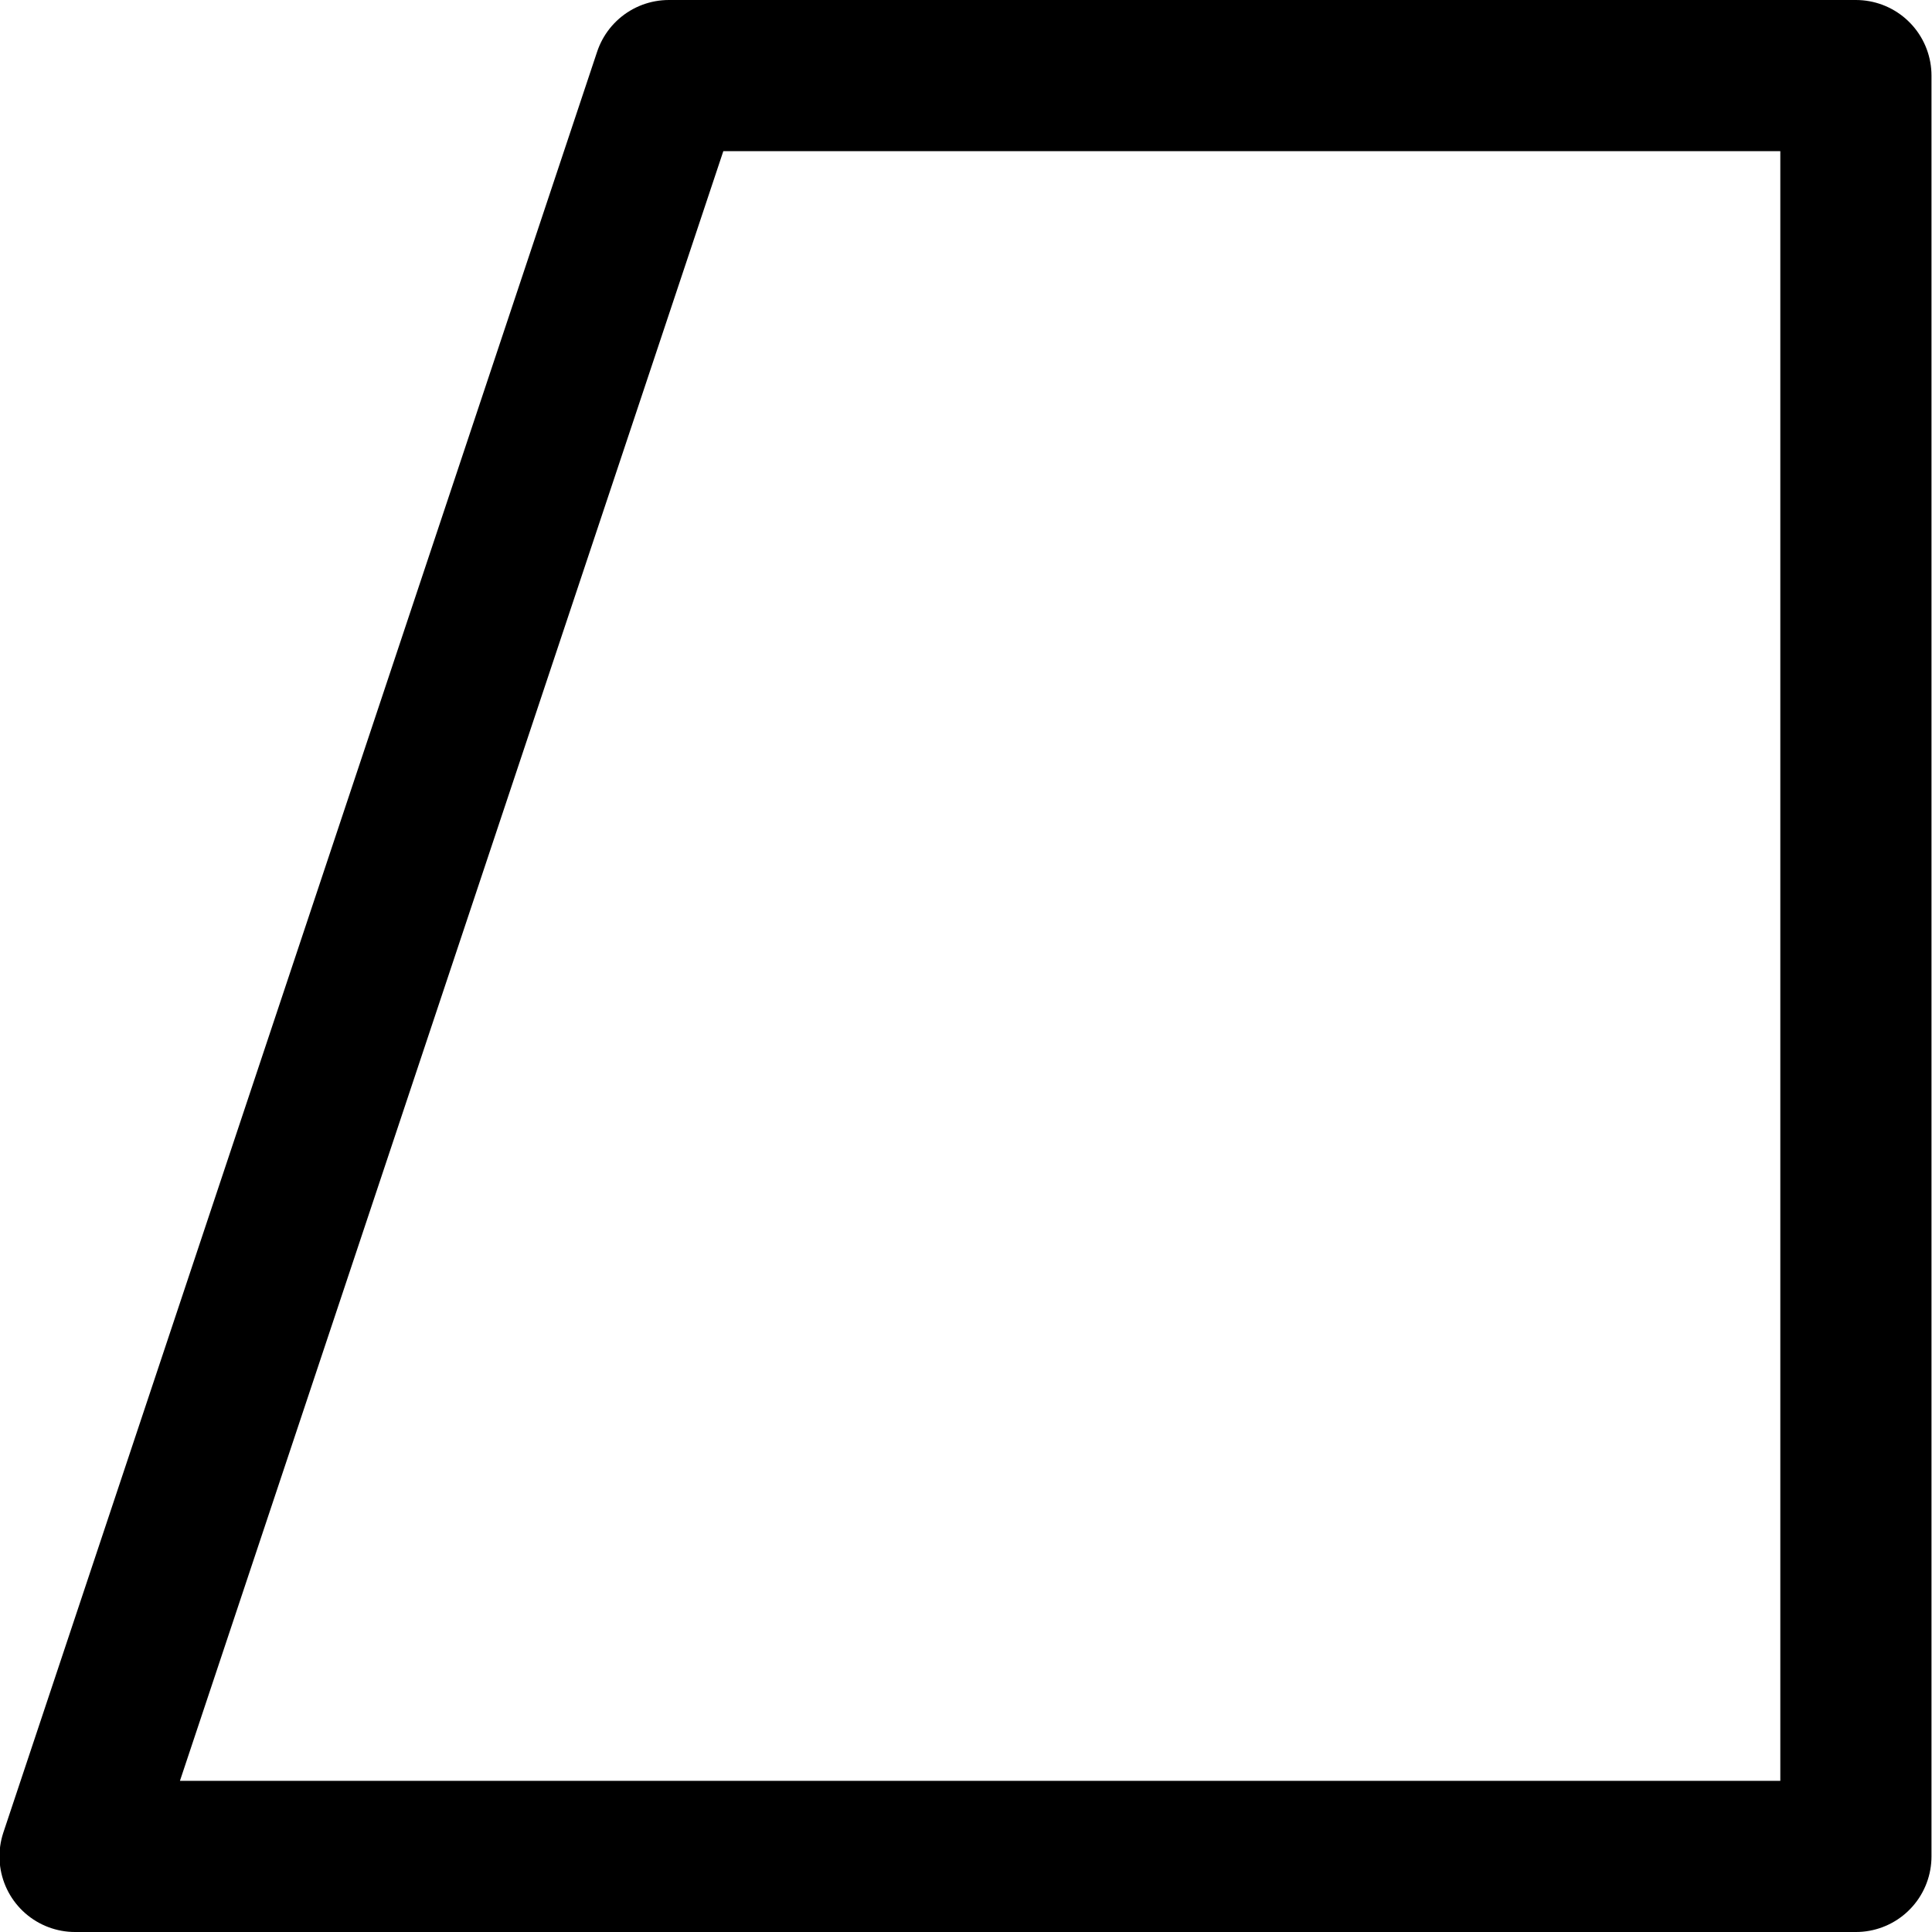 <?xml version="1.0" encoding="UTF-8" standalone="no"?>
<svg
   xmlns:dc="http://purl.org/dc/elements/1.1/"
   xmlns:cc="http://creativecommons.org/ns#"
   xmlns:rdf="http://www.w3.org/1999/02/22-rdf-syntax-ns#"
   xmlns:svg="http://www.w3.org/2000/svg"
   xmlns="http://www.w3.org/2000/svg"
   xmlns:sodipodi="http://sodipodi.sourceforge.net/DTD/sodipodi-0.dtd"
   xmlns:inkscape="http://www.inkscape.org/namespaces/inkscape"
   width="3.732mm"
   height="3.732mm"
   viewBox="0 0 3.732 3.732"
   version="1.1"
   id="svg8"
   inkscape:version="1.0 (4035a4fb49, 2020-05-01)"
   sodipodi:docname="past.svg">
  <g
     inkscape:label="Calque 1"
     inkscape:groupmode="layer"
     id="layer1"
     transform="translate(-60.885,-90.871)">
    <path
       style="fill:none;stroke:#000000;stroke-width:0.337;stroke-linecap:round;stroke-linejoin:round;stroke-miterlimit:4;stroke-dasharray:none;stroke-opacity:1;paint-order:stroke fill markers"
       d="m 55.562,119.062 9.26,0.529 v 6.085 l -2.646,3.969 -9.26,-1.323 z"
       id="path837"
       inkscape:export-xdpi="400"
       inkscape:export-ydpi="400"
       sodipodi:nodetypes="cccccc" />
    <path
       style="fill:none;stroke:#000000;stroke-width:0.337;stroke-linecap:round;stroke-linejoin:round;stroke-miterlimit:4;stroke-dasharray:none;stroke-opacity:1;paint-order:stroke fill markers"
       d="m 67.469,119.592 v 7.144 l -1.323,3.704 H 79.375 l -1.323,-3.704 v -7.144 z"
       id="path868"
       sodipodi:nodetypes="ccccccc" />
    <path
       sodipodi:nodetypes="cccccc"
       inkscape:export-ydpi="400"
       inkscape:export-xdpi="400"
       id="path837-6"
       d="m 89.958,119.062 -9.26,0.529 v 6.085 l 2.646,3.969 9.26,-1.323 z"
       style="fill:none;stroke:#000000;stroke-width:0.337;stroke-linecap:round;stroke-linejoin:round;stroke-miterlimit:4;stroke-dasharray:none;stroke-opacity:1;paint-order:stroke fill markers" />
    <path
       style="fill:none;stroke:#000000;stroke-width:0.337;stroke-linecap:round;stroke-linejoin:round;stroke-miterlimit:4;stroke-dasharray:none;stroke-opacity:1;paint-order:stroke fill markers"
       d="M 62.177,79.375 V 89.958 H 72.76 V 79.375 Z"
       id="path885" />
    <path
       style="fill:none;stroke:#000000;stroke-width:0.292;stroke-linecap:round;stroke-linejoin:round;stroke-miterlimit:4;stroke-dasharray:none;stroke-opacity:1;paint-order:stroke fill markers"
       d="m 62.177,91.017 -1.147,3.44 h 3.44 v -3.44 h -2.293"
       id="path887"
       sodipodi:nodetypes="ccccc" />
    <path
       style="fill:none;stroke:#000000;stroke-width:0.286;stroke-linecap:round;stroke-linejoin:round;stroke-miterlimit:4;stroke-dasharray:none;stroke-opacity:1;paint-order:stroke fill markers"
       d="m 66.41,91.017 -0.265,3.44 h 2.646 l -0.265,-3.44 z"
       id="path889"
       sodipodi:nodetypes="ccccc" />
    <path
       style="fill:none;stroke:#000000;stroke-width:0.292;stroke-linecap:round;stroke-linejoin:round;stroke-miterlimit:4;stroke-dasharray:none;stroke-opacity:1;paint-order:stroke fill markers"
       d="m 70.467,91.017 v 3.44 h 3.44 l -1.147,-3.44 h -2.293"
       id="path893" />
  </g>
</svg>
